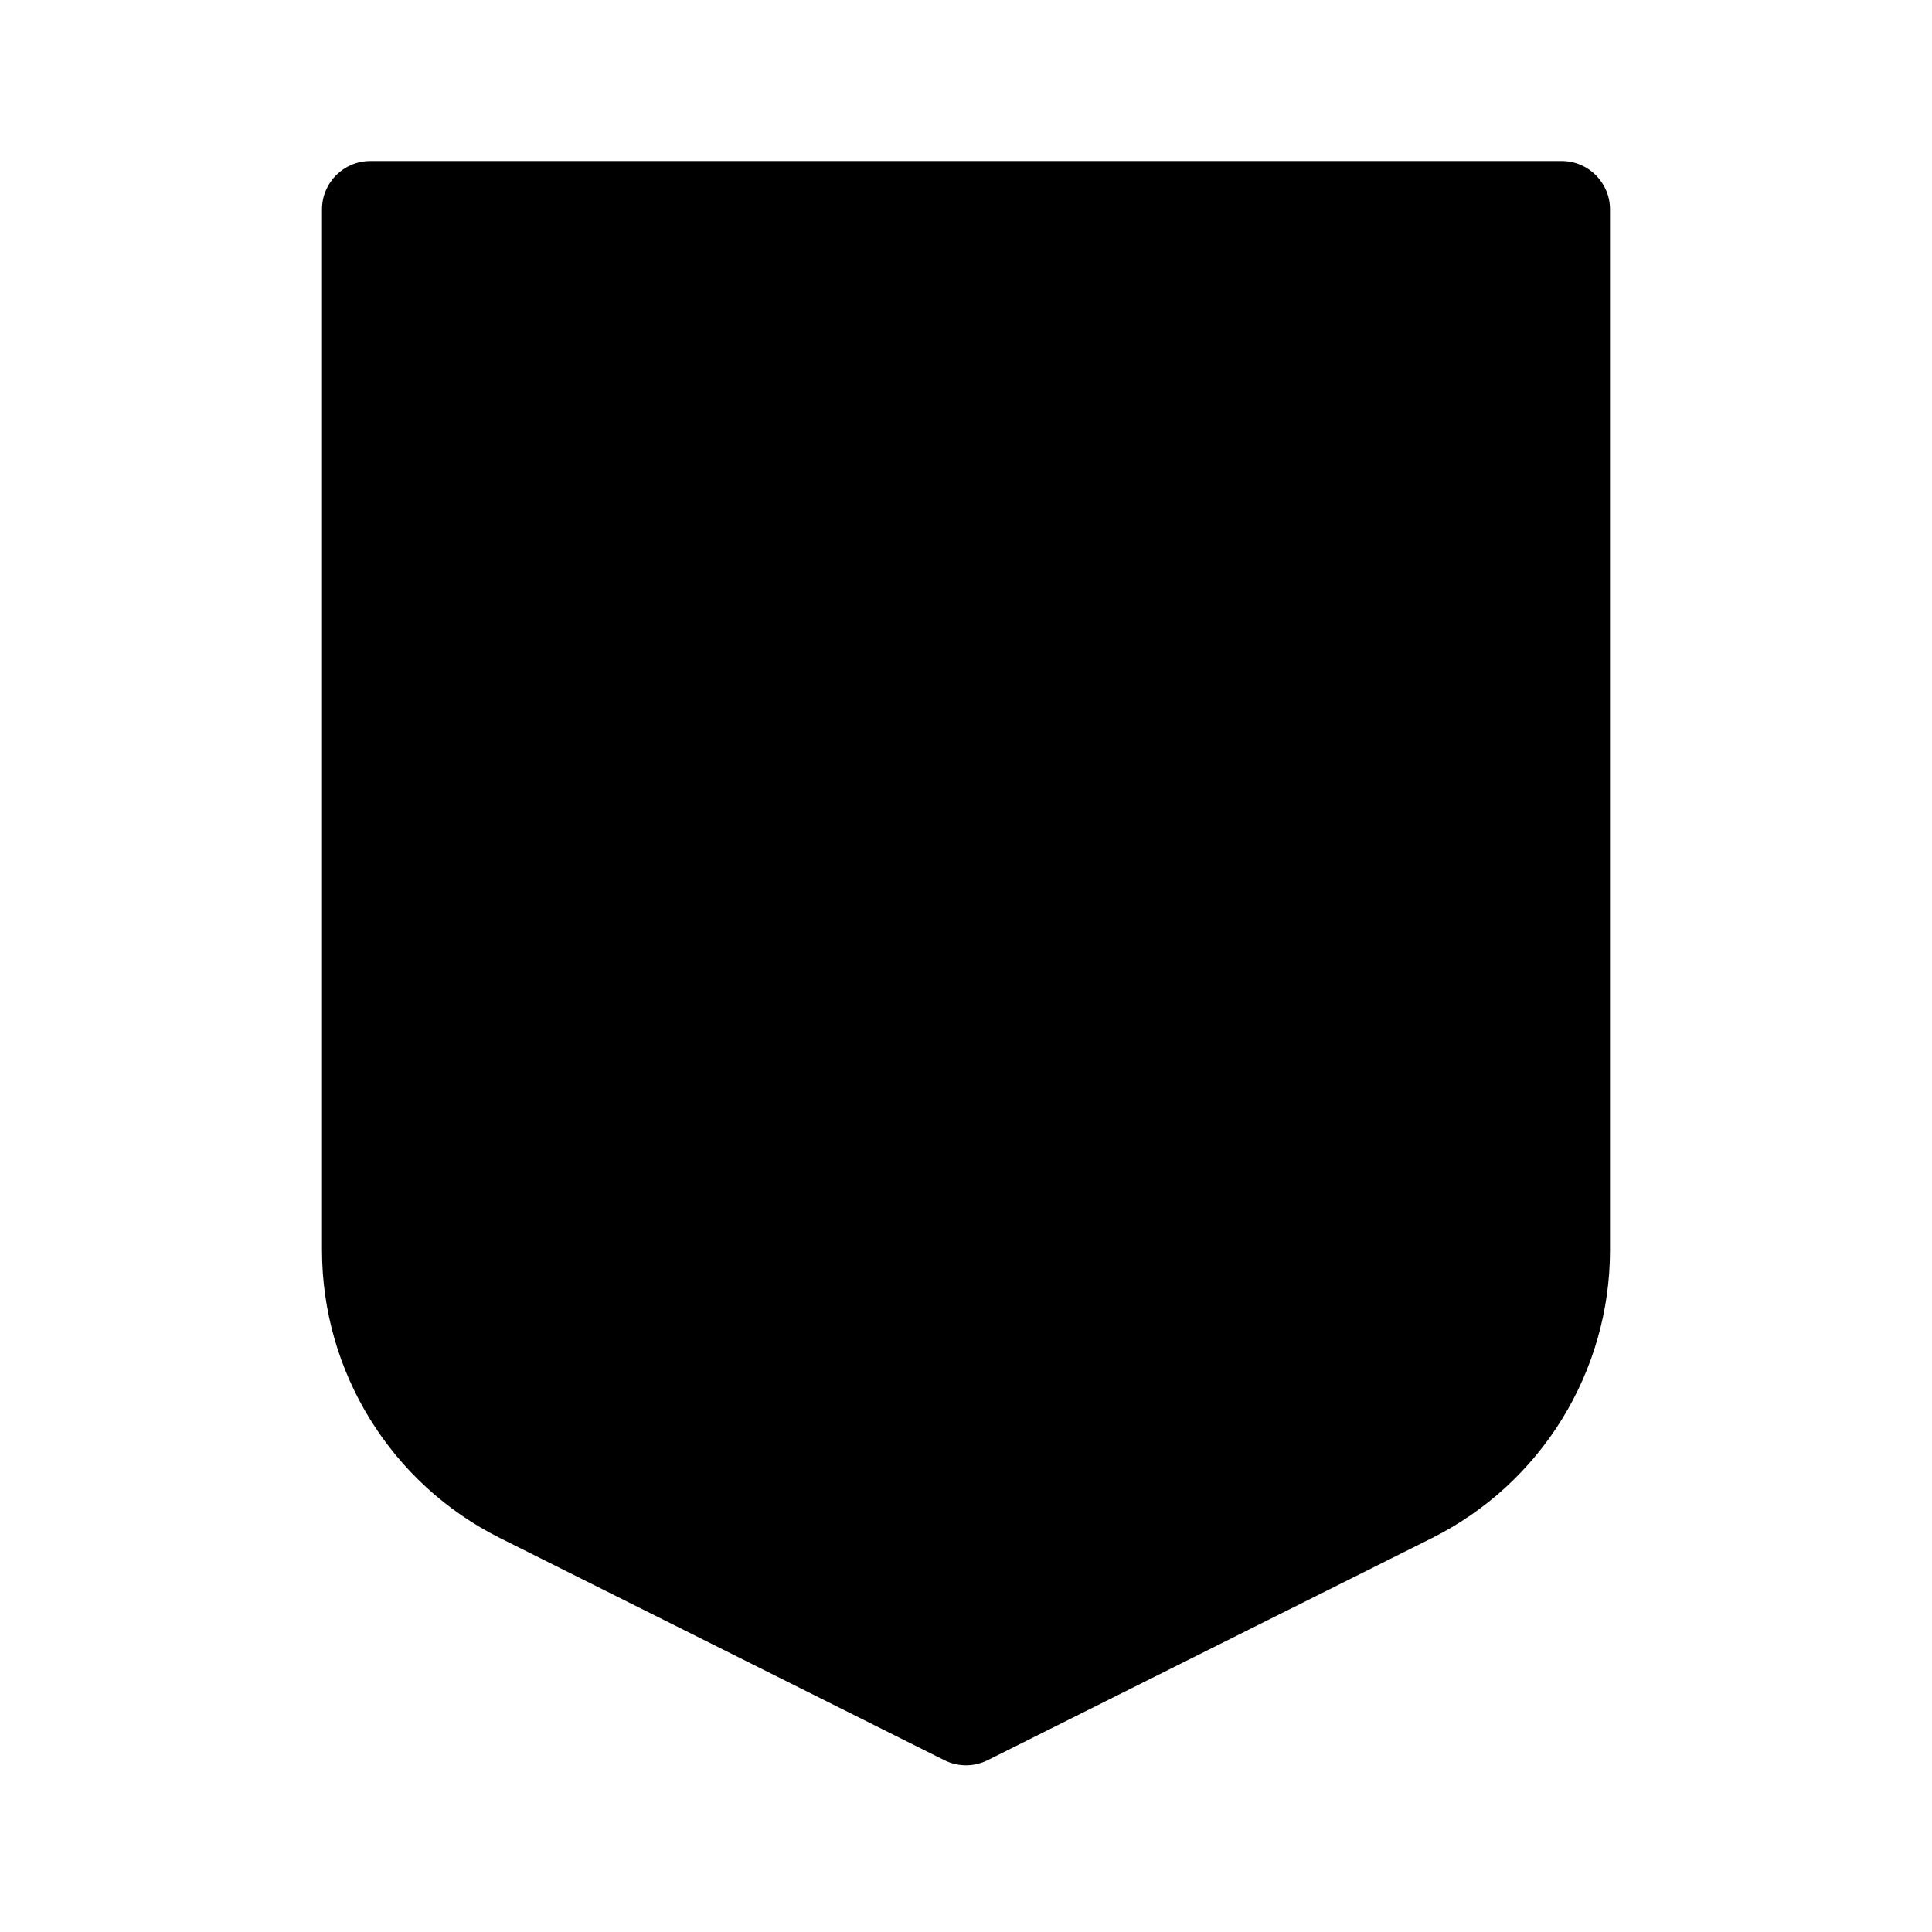 <svg class="pr-icon-iconoir" xmlns="http://www.w3.org/2000/svg" width="24" height="24" viewBox="0 0 24 24">
    <path d="M11.732 21.866L6.211 19.106C4.856 18.428 4 17.043 4 15.528V2.6C4 2.269 4.269 2 4.6 2H19.4C19.731 2 20 2.269 20 2.6V15.528C20 17.043 19.144 18.428 17.789 19.106L12.268 21.866C12.099 21.95 11.901 21.95 11.732 21.866Z"/>
    <path d="M12 10V2"/>
    <path d="M4 10H20"/>
</svg>
